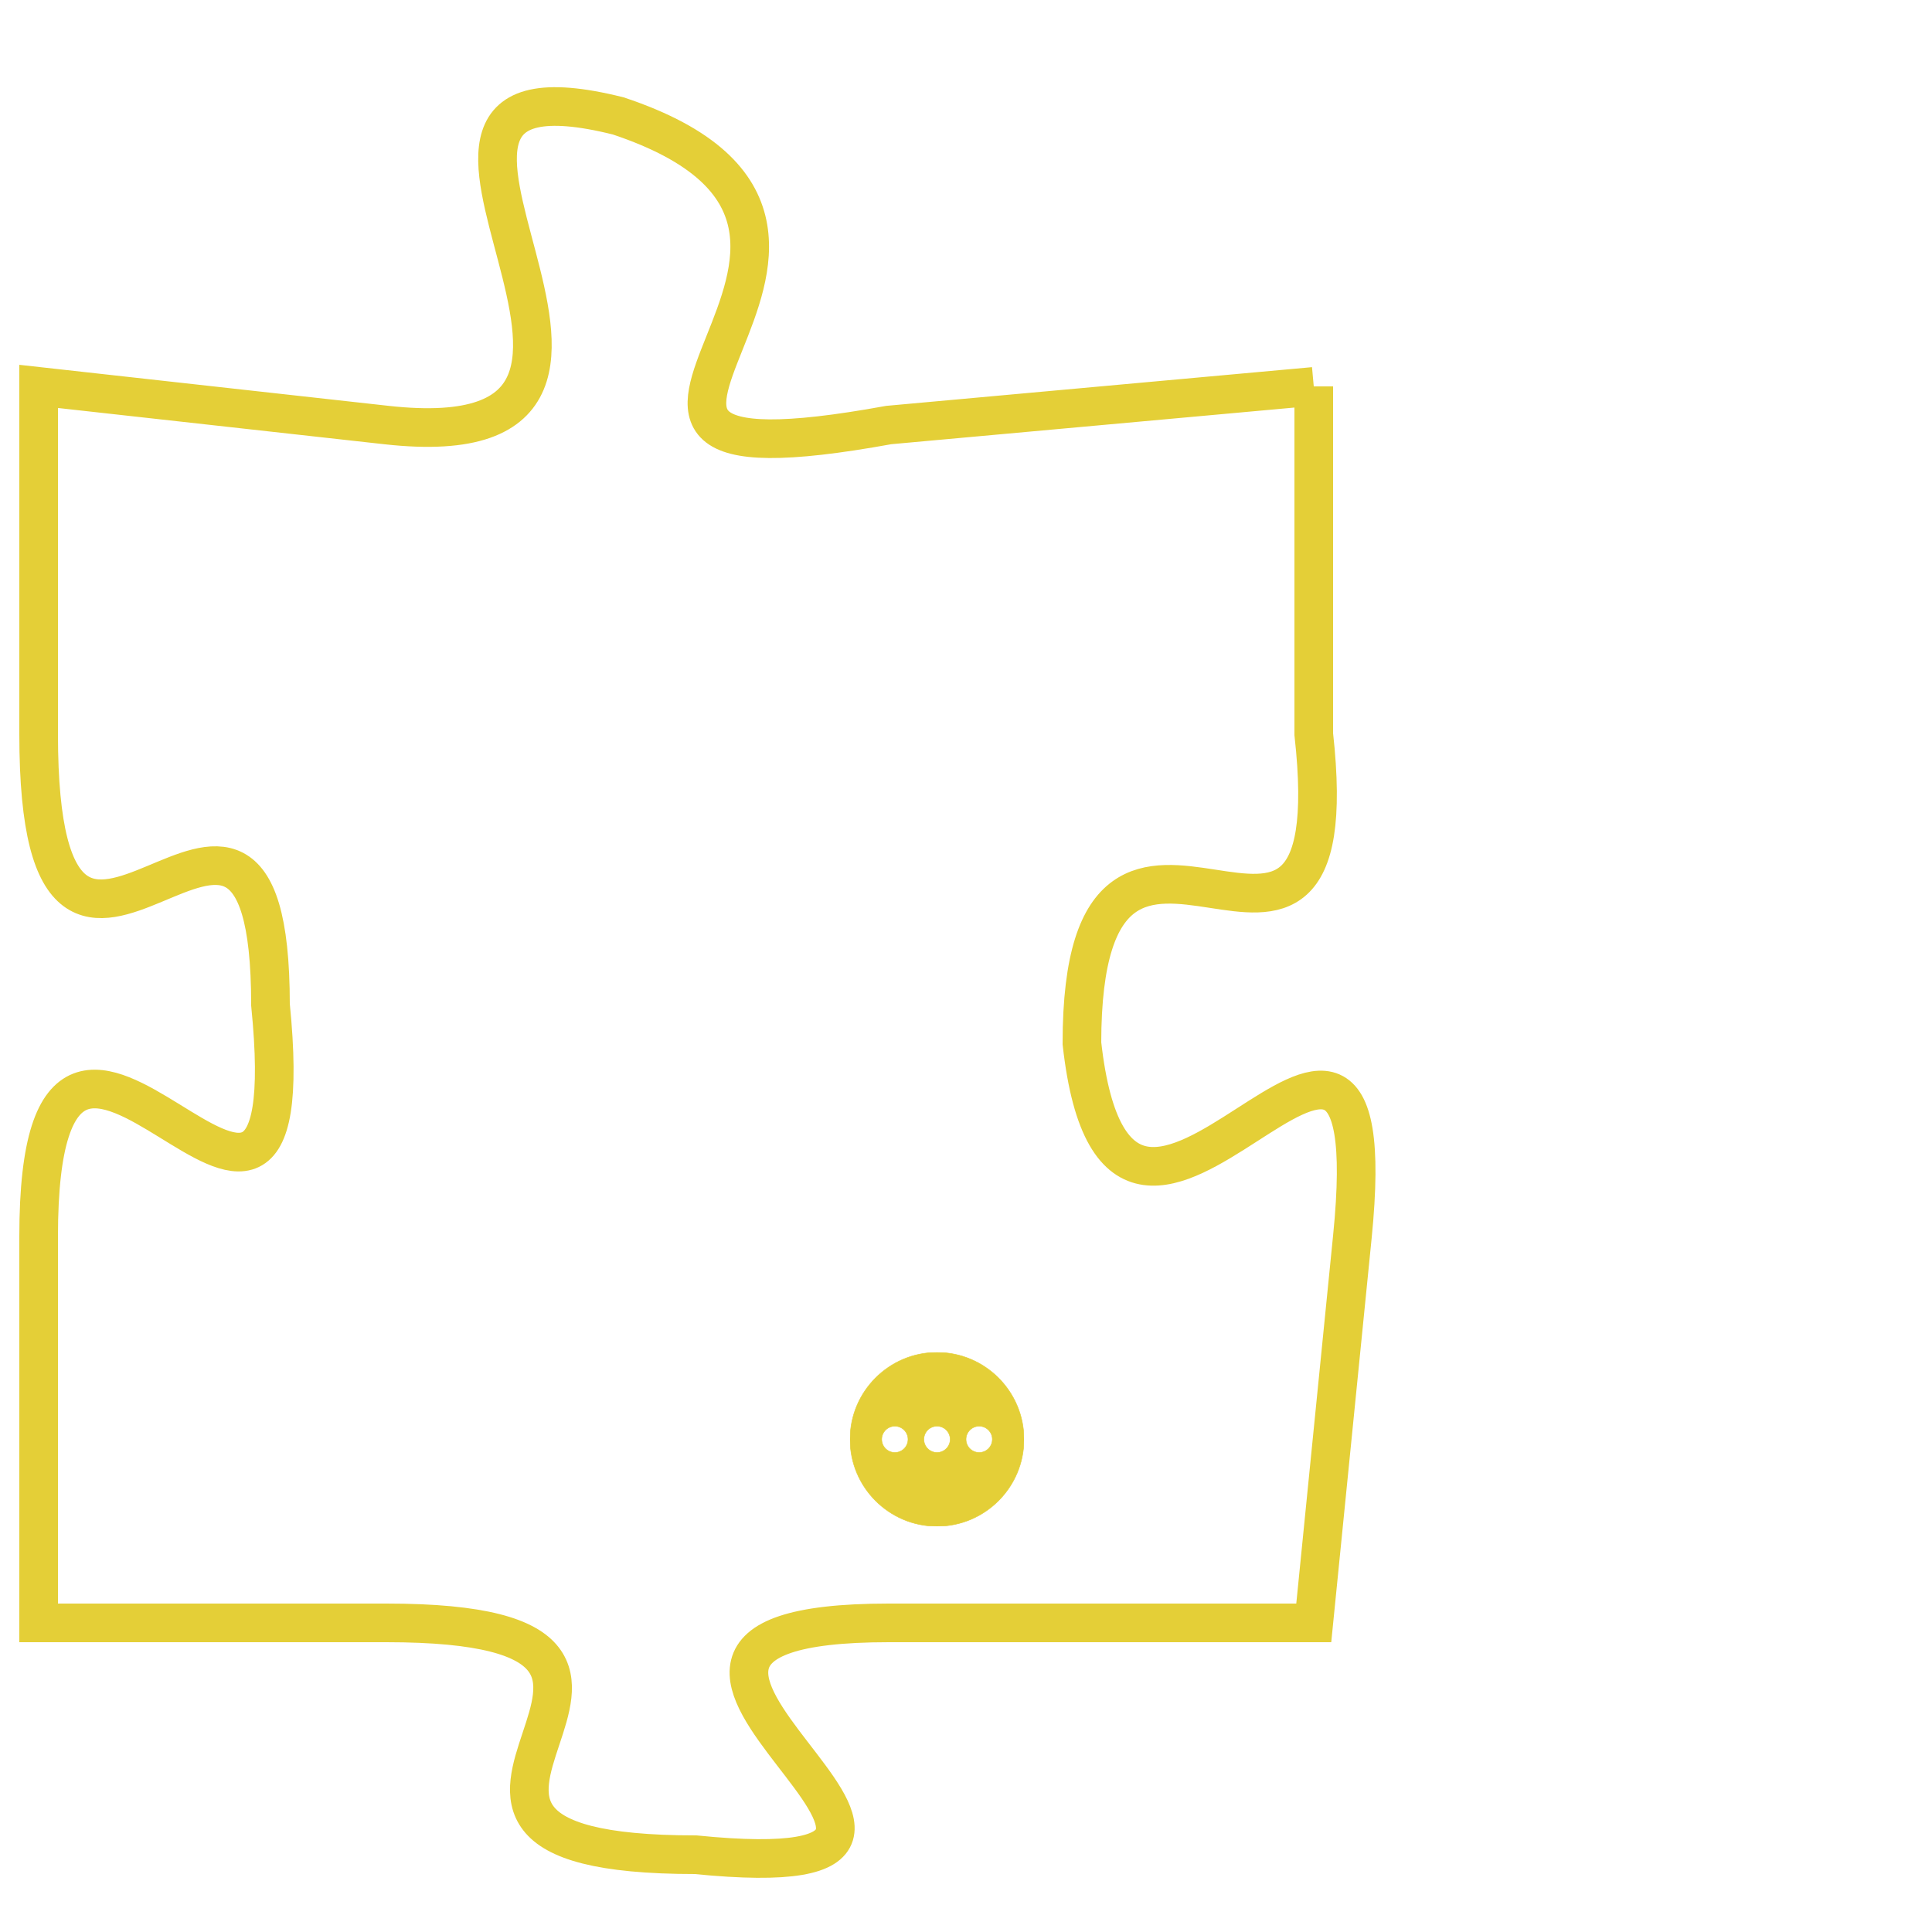 <svg version="1.1" xmlns="http://www.w3.org/2000/svg" xmlns:xlink="http://www.w3.org/1999/xlink" fill="transparent" x="0" y="0" width="350" height="350" preserveAspectRatio="xMinYMin slice"><style type="text/css">.links{fill:transparent;stroke: #E4CF37;}.links:hover{fill:#63D272; opacity:0.4;}</style><defs><g id="allt"><path id="t7007" d="M3894,1696 L3883,1697 C3872,1699 3885,1692 3876,1689 C3868,1687 3879,1698 3870,1697 L3861,1696 3861,1696 L3861,1705 C3861,1715 3867,1703 3867,1712 C3868,1722 3861,1708 3861,1718 L3861,1728 3861,1728 L3870,1728 C3880,1728 3868,1734 3878,1734 C3888,1735 3873,1728 3883,1728 L3894,1728 3894,1728 L3895,1718 C3896,1708 3889,1722 3888,1713 C3888,1704 3895,1714 3894,1705 L3894,1696"/></g><clipPath id="c" clipRule="evenodd" fill="transparent"><use href="#t7007"/></clipPath></defs><svg viewBox="3860 1686 37 50" preserveAspectRatio="xMinYMin meet"><svg width="4380" height="2430"><g><image crossorigin="anonymous" x="0" y="0" href="https://nftpuzzle.license-token.com/assets/completepuzzle.svg" width="100%" height="100%" /><g class="links"><use href="#t7007"/></g></g></svg><svg x="3882" y="1721" height="9%" width="9%" viewBox="0 0 330 330"><g><a xlink:href="https://nftpuzzle.license-token.com/" class="links"><title>See the most innovative NFT based token software licensing project</title><path fill="#E4CF37" id="more" d="M165,0C74.019,0,0,74.019,0,165s74.019,165,165,165s165-74.019,165-165S255.981,0,165,0z M85,190 c-13.785,0-25-11.215-25-25s11.215-25,25-25s25,11.215,25,25S98.785,190,85,190z M165,190c-13.785,0-25-11.215-25-25 s11.215-25,25-25s25,11.215,25,25S178.785,190,165,190z M245,190c-13.785,0-25-11.215-25-25s11.215-25,25-25 c13.785,0,25,11.215,25,25S258.785,190,245,190z"></path></a></g></svg></svg></svg>